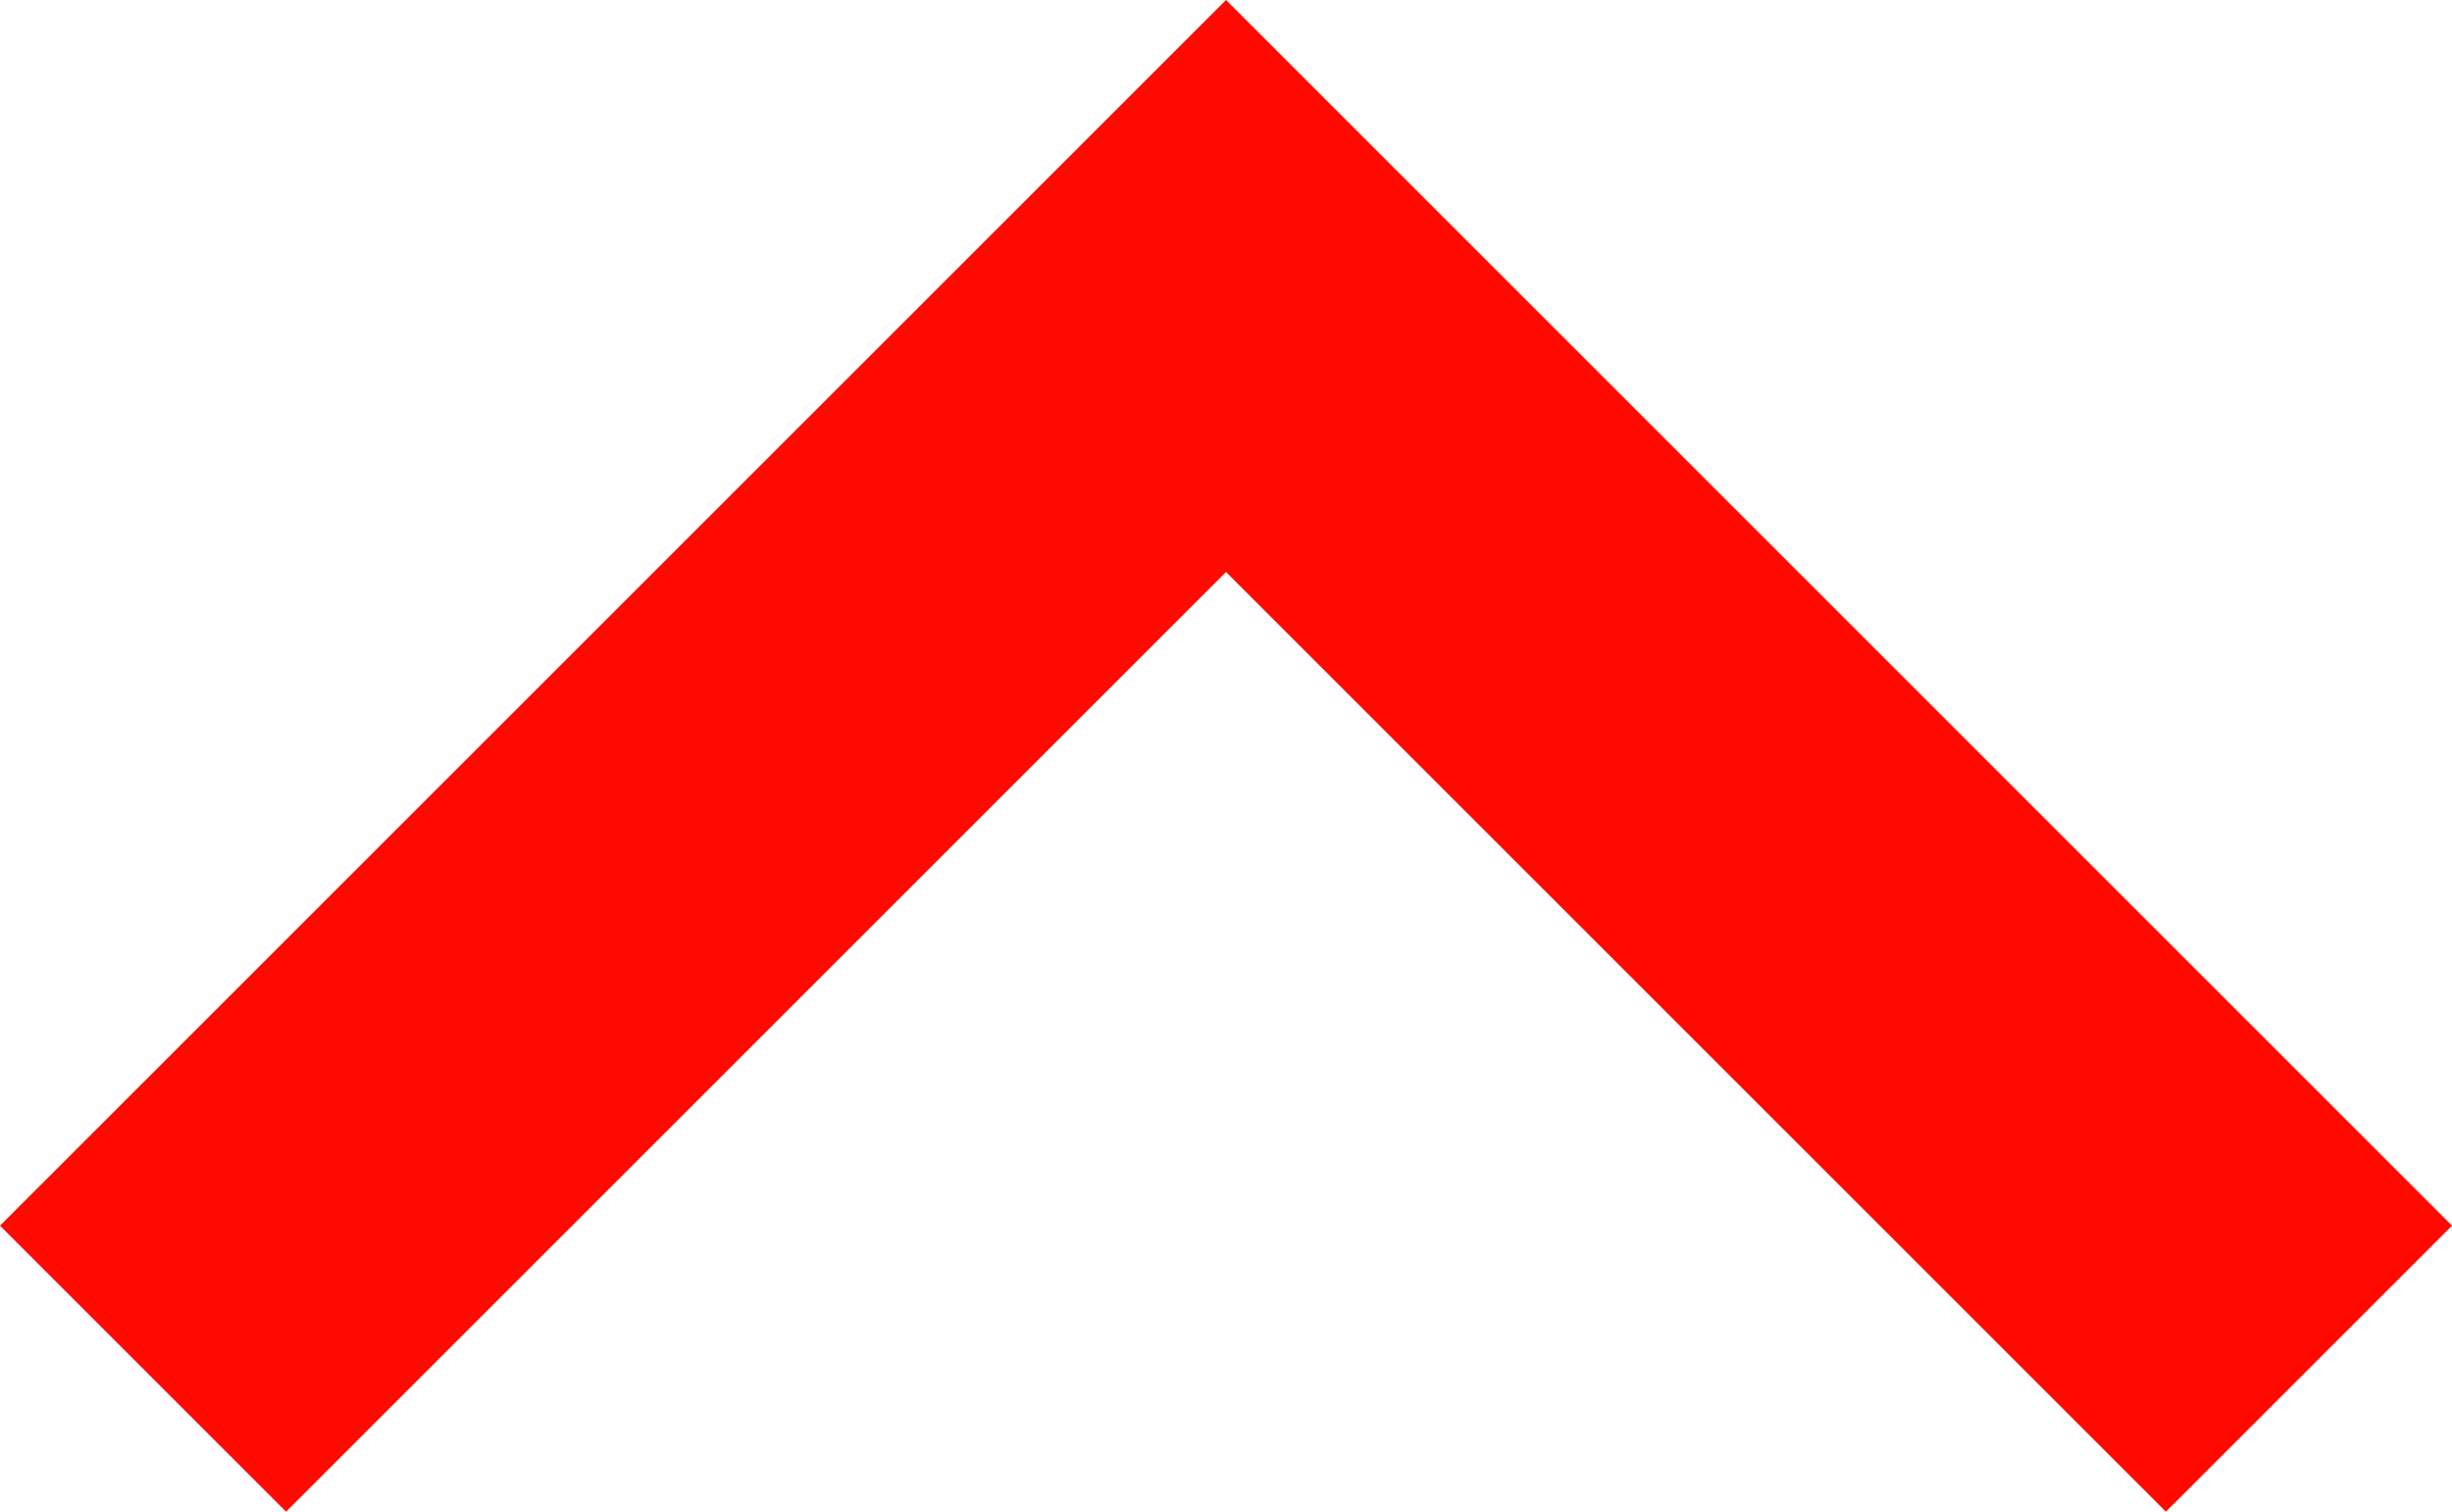 <svg xmlns="http://www.w3.org/2000/svg" width="22.474" height="13.859" viewBox="0 0 22.474 13.859">
  <g id="keyboard-right-arrow-button" transform="translate(22.474) rotate(90)">
    <g id="chevron-right" transform="translate(0)">
      <path id="Path_36" data-name="Path 36" d="M11.237,22.474l2.622-2.622L5.244,11.237l8.615-8.615L11.237,0,0,11.237Z" fill="#ff0a00"/>
    </g>
  </g>
</svg>
